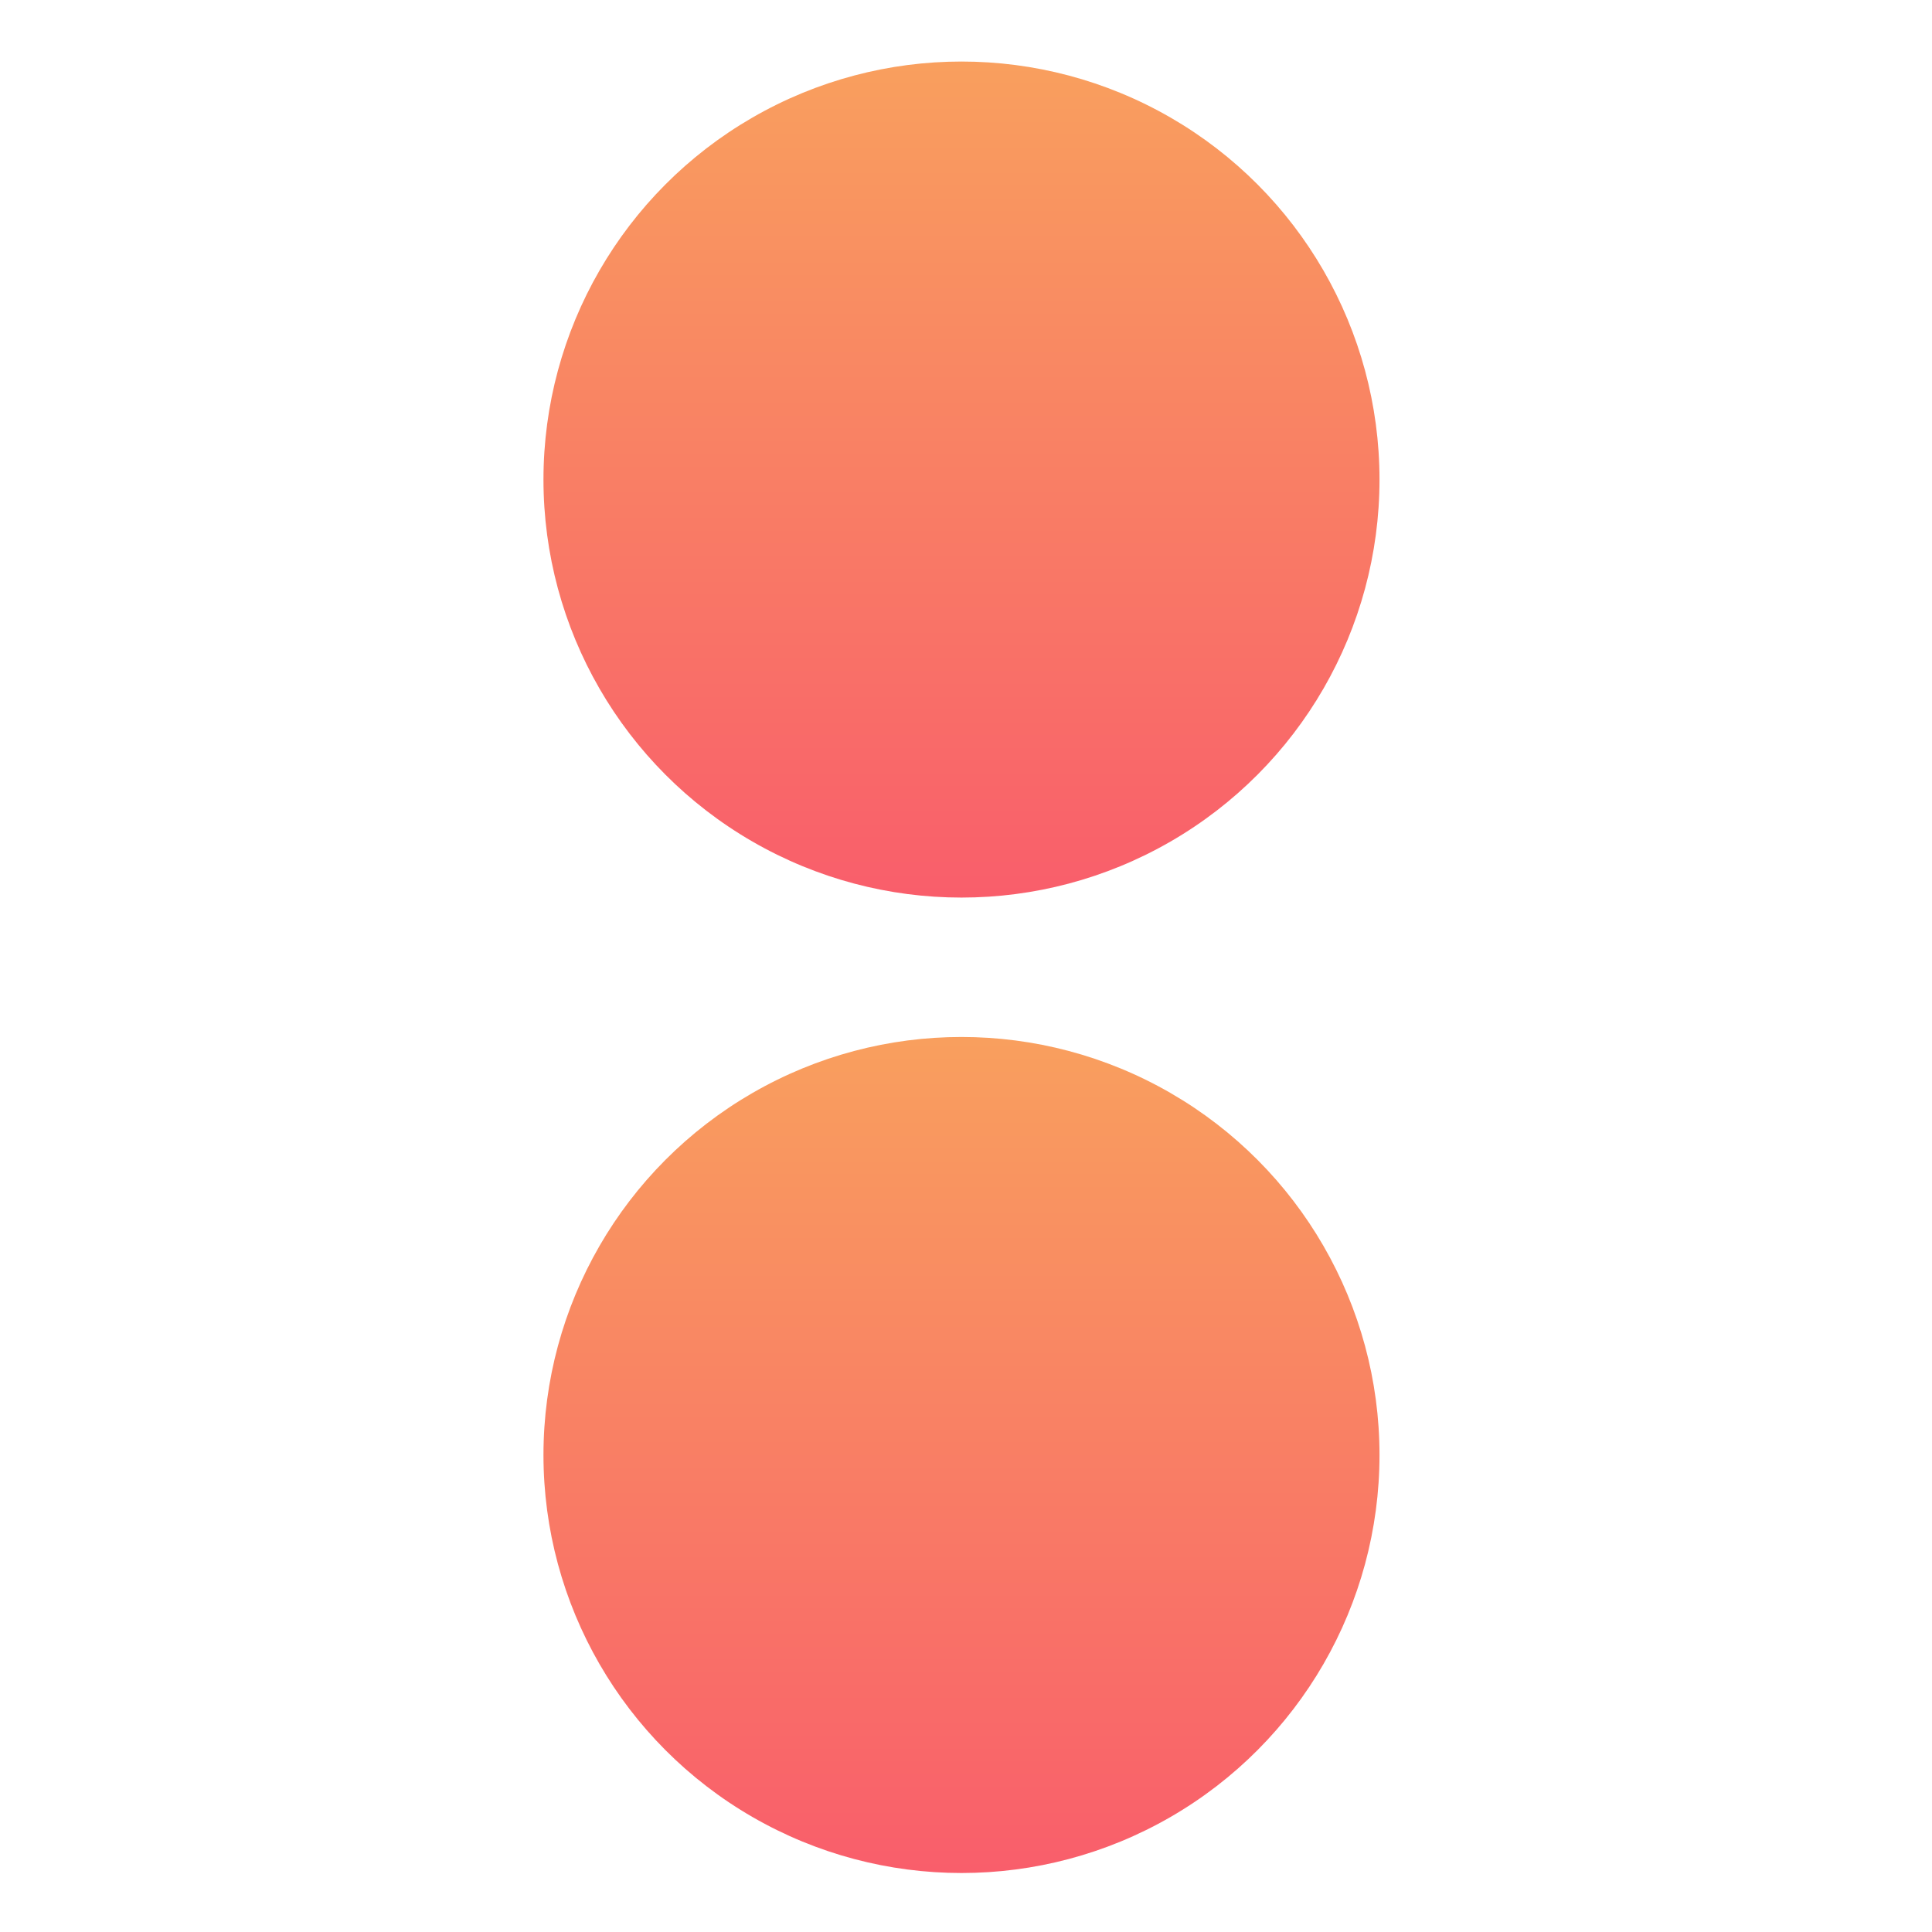 <svg xmlns="http://www.w3.org/2000/svg" width="16" height="16" version="1.1">
<defs>
  <style id="current-color-scheme" type="text/css">
   .ColorScheme-Text { color:#5c616c; } .ColorScheme-Highlight { color:#5294e2; }
  </style>
  <linearGradient id="grad1" x1="0%" x2="0%" y1="0%" y2="100%">
   <stop offset="0%" style="stop-color:#f99f5e; stop-opacity:1"/>
   <stop offset="100%" style="stop-color:#f95e6b; stop-opacity:1"/>
  </linearGradient>
 </defs>
 <g transform="matrix(0.315,0,0,0.315,-3.115,-74.656)" style="fill:url(#grad1)" class="ColorScheme-Text">
  <circle cx="35.167" cy="249.611" r="10.99" style="fill:url(#grad1)" class="ColorScheme-Text"/>
  <circle cx="35.167" cy="275.256" r="10.99" style="fill:url(#grad1)" class="ColorScheme-Text"/>
 </g>
</svg>
